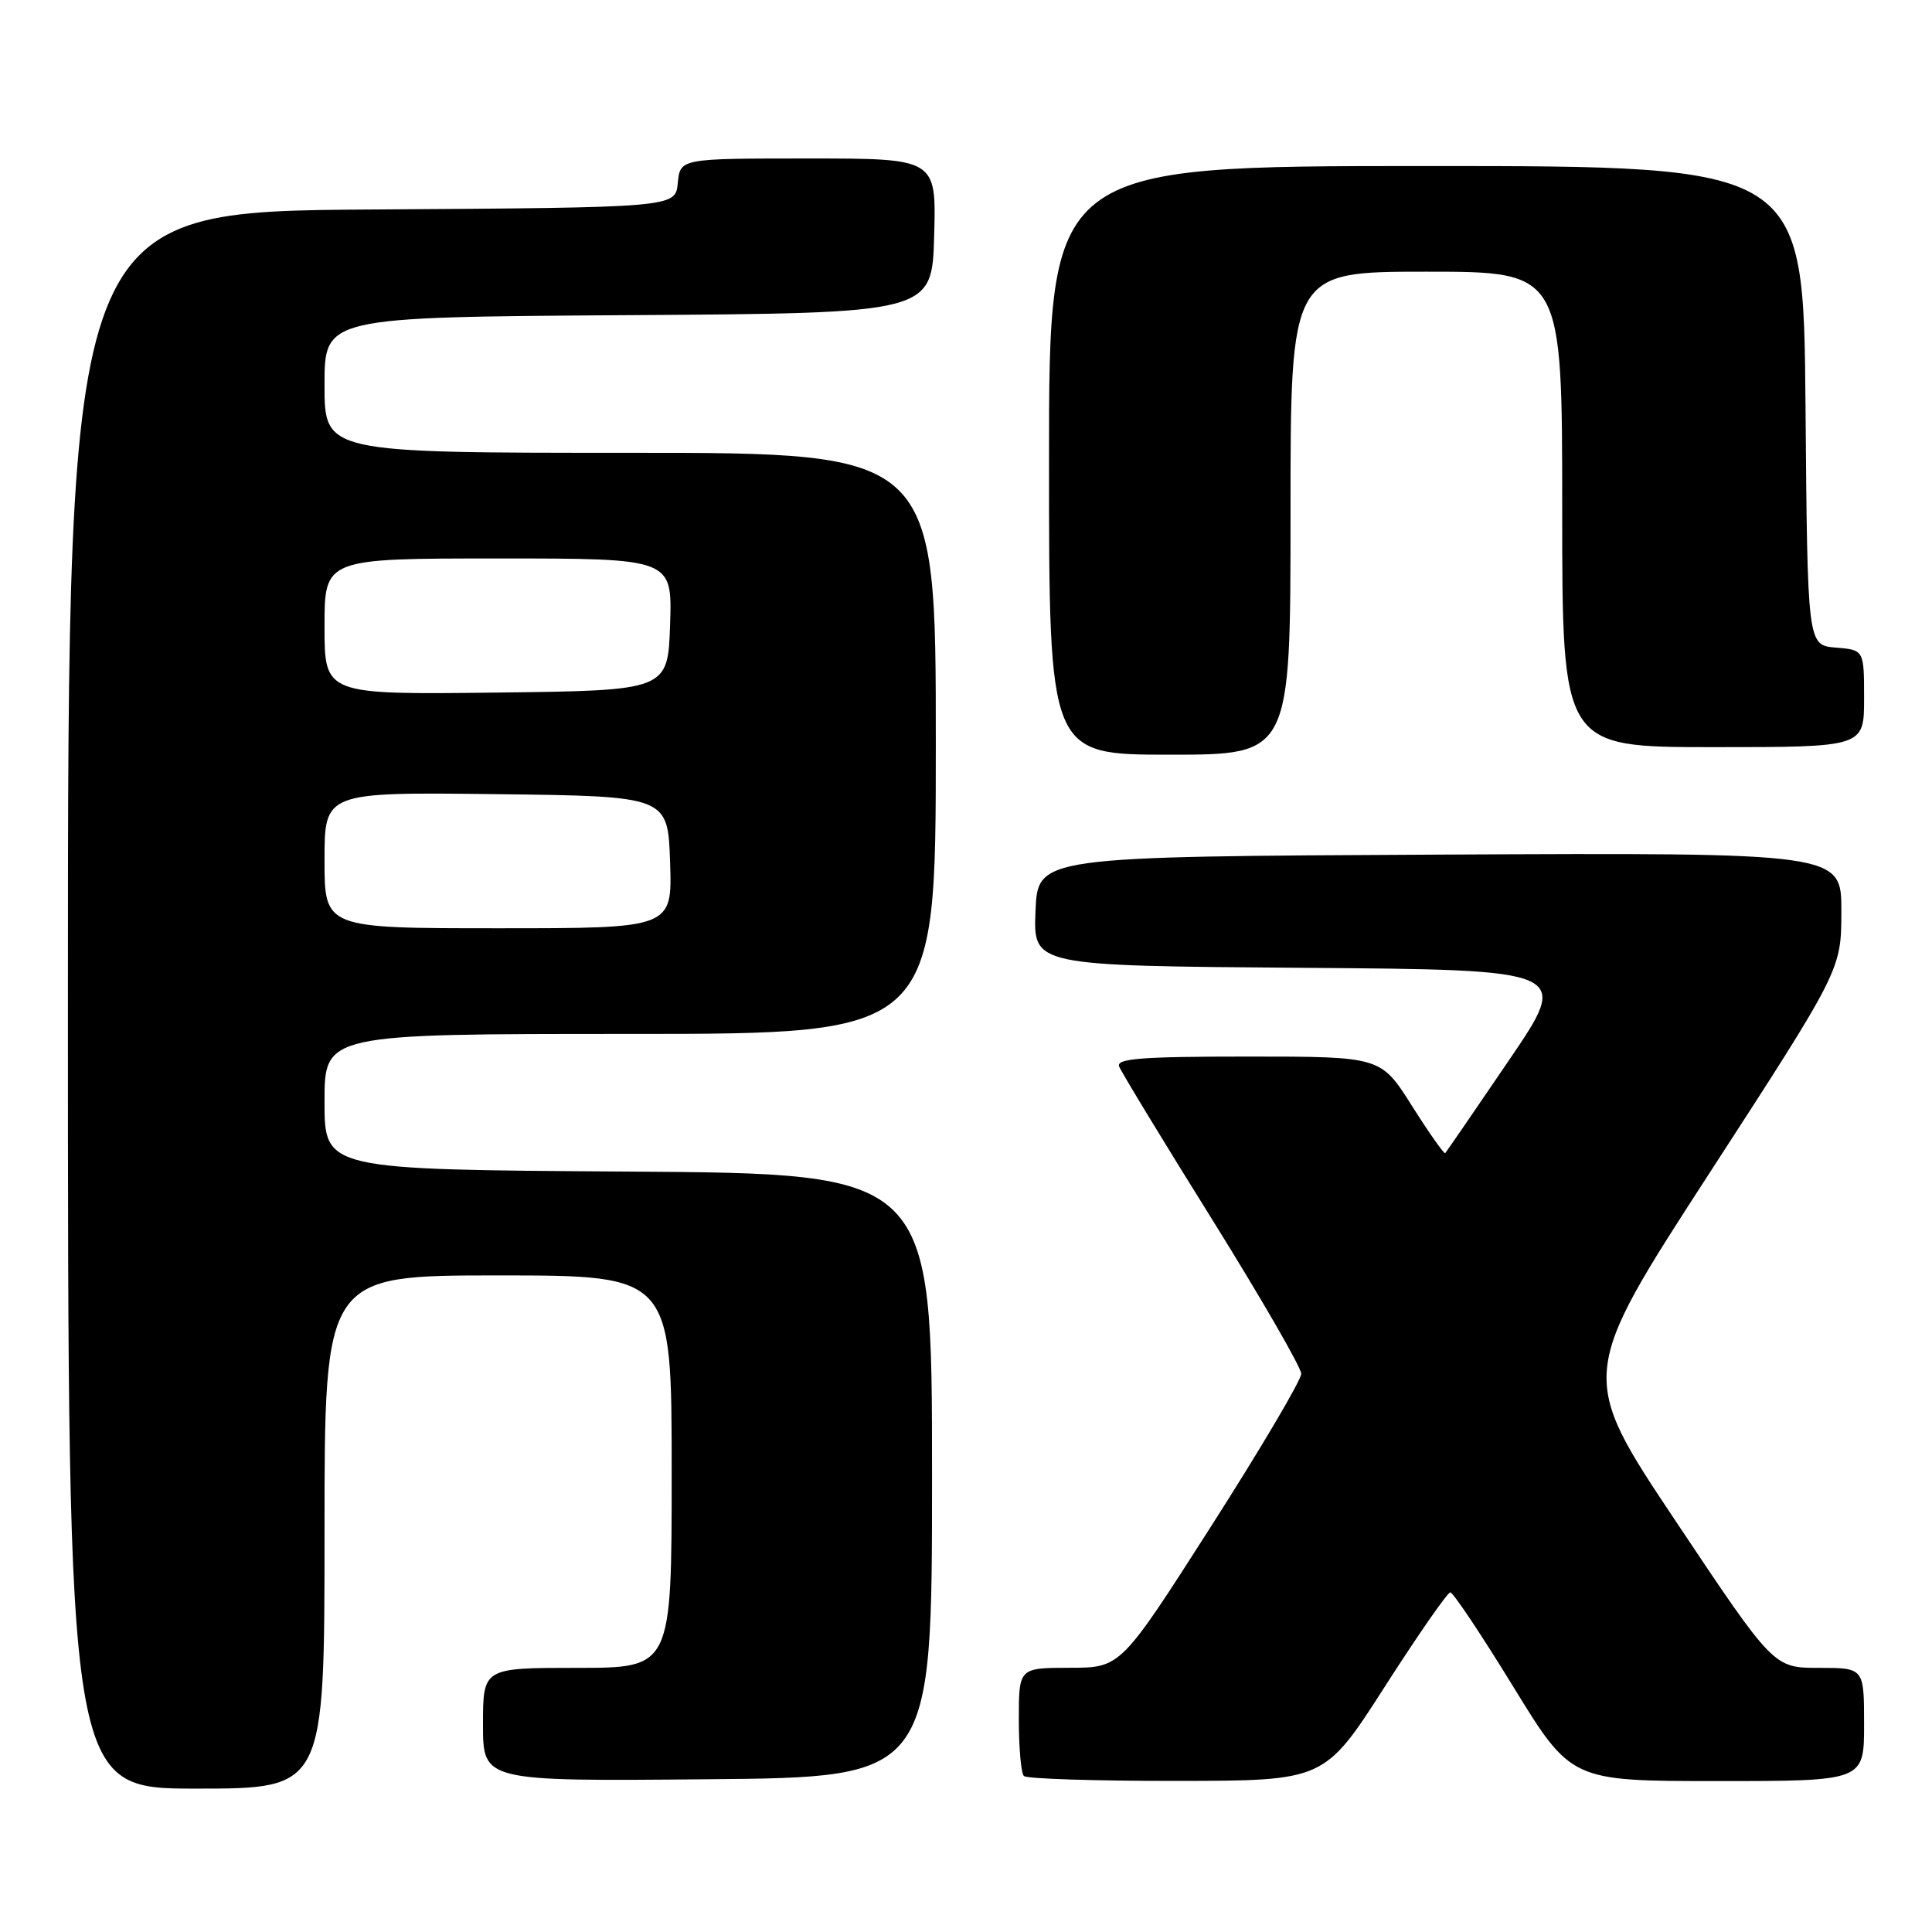 <?xml version="1.0" encoding="UTF-8" standalone="no"?>
<!DOCTYPE svg PUBLIC "-//W3C//DTD SVG 1.1//EN" "http://www.w3.org/Graphics/SVG/1.1/DTD/svg11.dtd" >
<svg xmlns="http://www.w3.org/2000/svg" xmlns:xlink="http://www.w3.org/1999/xlink" version="1.1" viewBox="0 0 256 256">
 <g >
 <path fill="currentColor"
d=" M 43.00 203.00 C 43.00 169.00 43.00 169.00 66.00 169.00 C 89.00 169.00 89.00 169.00 89.00 195.00 C 89.00 221.00 89.00 221.00 76.50 221.00 C 64.00 221.00 64.00 221.00 64.00 228.51 C 64.00 236.03 64.00 236.03 93.75 235.76 C 123.50 235.50 123.50 235.50 123.50 195.50 C 123.50 155.50 123.50 155.50 83.25 155.24 C 43.00 154.98 43.00 154.98 43.00 145.99 C 43.00 137.00 43.00 137.00 83.50 137.00 C 124.00 137.00 124.00 137.00 124.00 98.50 C 124.00 60.00 124.00 60.00 83.50 60.00 C 43.00 60.00 43.00 60.00 43.00 51.01 C 43.00 42.02 43.00 42.02 83.25 41.76 C 123.50 41.50 123.50 41.50 123.78 31.25 C 124.07 21.00 124.07 21.00 107.10 21.00 C 90.13 21.00 90.13 21.00 89.81 24.25 C 89.50 27.50 89.50 27.50 49.25 27.76 C 9.00 28.02 9.00 28.02 9.00 132.51 C 9.00 237.00 9.00 237.00 26.00 237.00 C 43.00 237.00 43.00 237.00 43.00 203.00 Z  M 183.50 223.48 C 187.90 216.62 191.80 211.00 192.17 211.00 C 192.55 211.00 196.30 216.62 200.52 223.50 C 208.19 236.00 208.19 236.00 227.59 236.00 C 247.00 236.00 247.00 236.00 247.00 228.50 C 247.00 221.00 247.00 221.00 241.01 221.00 C 235.02 221.00 235.02 221.00 222.08 201.62 C 209.14 182.24 209.14 182.24 226.56 155.37 C 243.98 128.50 243.98 128.50 243.99 120.74 C 244.00 112.98 244.00 112.98 190.75 113.24 C 137.50 113.50 137.50 113.50 137.21 120.74 C 136.91 127.97 136.91 127.97 172.51 128.24 C 208.11 128.50 208.11 128.50 199.94 140.50 C 195.45 147.10 191.65 152.63 191.50 152.80 C 191.36 152.96 189.38 150.15 187.10 146.55 C 182.97 140.00 182.97 140.00 165.38 140.00 C 151.27 140.00 147.89 140.26 148.29 141.31 C 148.57 142.03 154.10 151.15 160.60 161.56 C 167.09 171.98 172.41 181.19 172.42 182.03 C 172.42 182.87 167.04 191.98 160.46 202.27 C 148.50 220.98 148.50 220.98 141.75 220.99 C 135.00 221.00 135.00 221.00 135.00 227.83 C 135.00 231.59 135.30 234.97 135.67 235.33 C 136.03 235.70 145.15 235.99 155.92 235.98 C 175.50 235.96 175.50 235.96 183.50 223.48 Z  M 171.00 68.00 C 171.00 36.00 171.00 36.00 189.00 36.00 C 207.00 36.00 207.00 36.00 207.00 67.50 C 207.00 99.00 207.00 99.00 227.00 99.00 C 247.00 99.00 247.00 99.00 247.00 92.56 C 247.00 86.12 247.00 86.12 243.25 85.81 C 239.50 85.50 239.50 85.50 239.24 53.75 C 238.97 22.00 238.97 22.00 188.99 22.00 C 139.00 22.00 139.00 22.00 139.00 61.00 C 139.00 100.00 139.00 100.00 155.00 100.00 C 171.00 100.00 171.00 100.00 171.00 68.00 Z  M 43.00 113.98 C 43.00 104.96 43.00 104.96 65.75 105.23 C 88.50 105.50 88.50 105.50 88.79 114.25 C 89.08 123.00 89.08 123.00 66.04 123.00 C 43.00 123.00 43.00 123.00 43.00 113.98 Z  M 43.00 83.02 C 43.00 74.00 43.00 74.00 66.04 74.00 C 89.08 74.00 89.08 74.00 88.79 82.75 C 88.50 91.50 88.50 91.50 65.75 91.77 C 43.00 92.04 43.00 92.04 43.00 83.02 Z "/>
</g>
</svg>